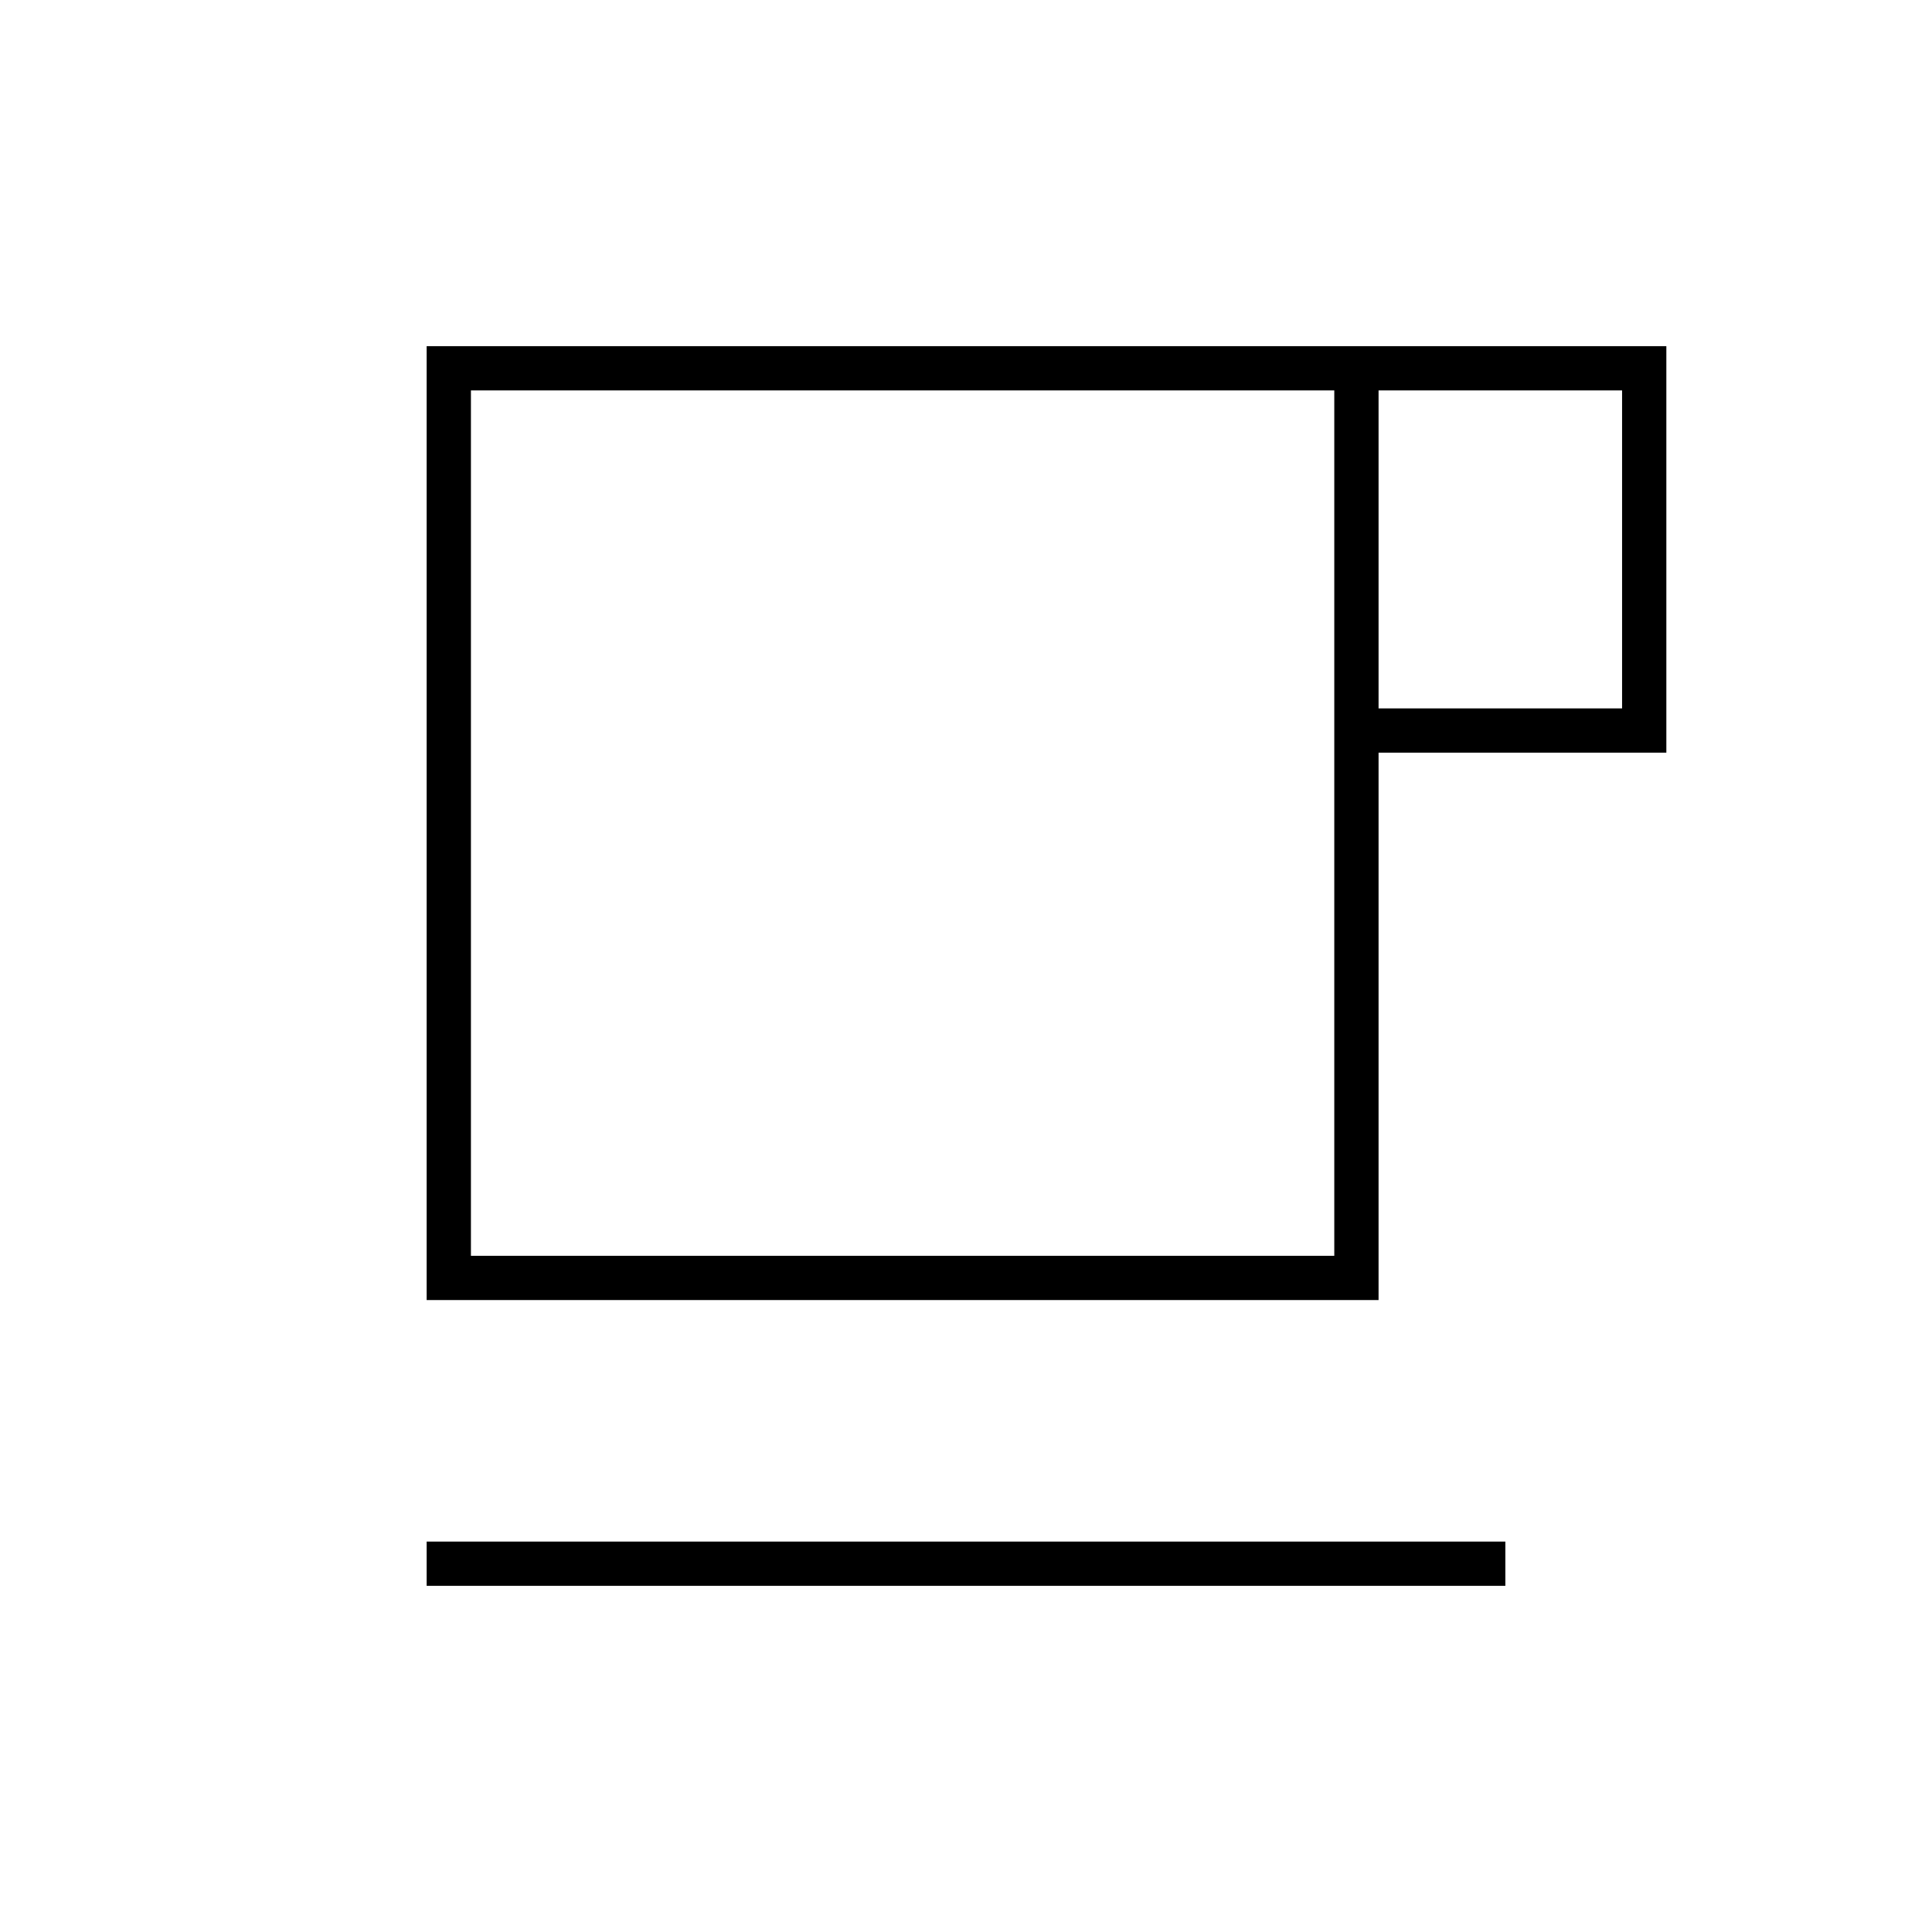 <svg xmlns="http://www.w3.org/2000/svg" width="48" height="48" viewBox="0 -960 960 960"><path d="M212-172v-22h536v22H212Zm0-142v-474h616v202H685v272H212Zm22-22h429v-430H234v430Zm451-272h121v-158H685v158ZM234-336h429-429Z"/></svg>